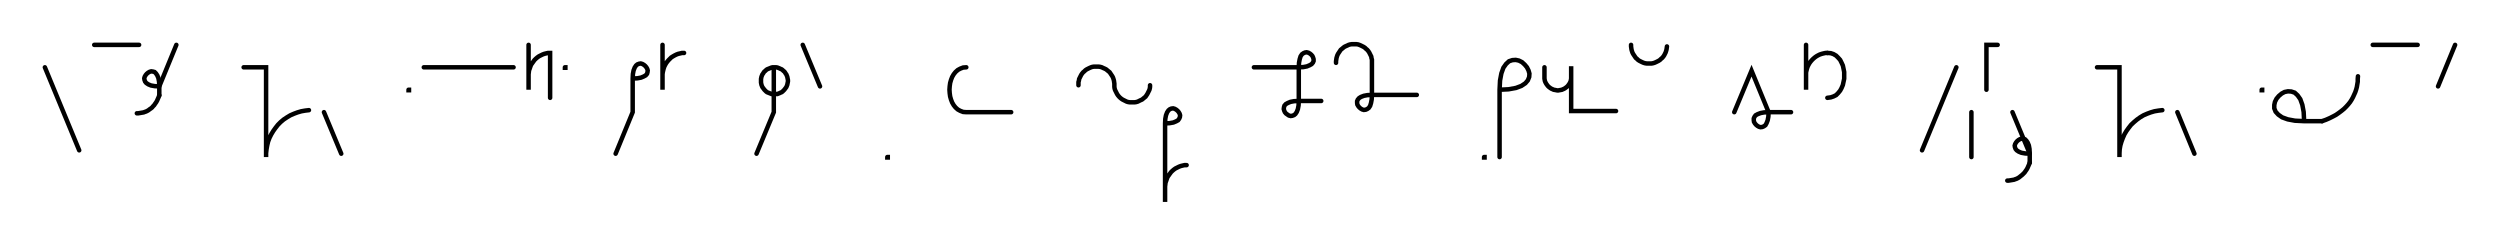 <svg xmlns="http://www.w3.org/2000/svg" width="1114.31" height="110.0" style="fill:none; stroke-linecap:round;">
    <rect width="100%" height="100%" fill="#FFFFFF" />
<path stroke="#000000" stroke-width="2" d="M 550,75" />
<path stroke="#000000" stroke-width="2" d="M 20,30 35.3,67" />
<path stroke="#000000" stroke-width="2" d="M 42,70" />
<path stroke="#000000" stroke-width="2" d="M 42,20 62,20" />
<path stroke="#000000" stroke-width="2" d="M 68.6,70" />
<path stroke="#000000" stroke-width="2" d="M 78.6,20 71,38.5" />
<path stroke="#000000" stroke-width="2" d="M 71,38.5 69,38.4 67.3,38.1 66.1,37.6 65.2,37 64.7,36.4 64.4,35.6 64.3,34.9 64.5,34.2 64.9,33.5 65.4,32.9 66,32.4 66.7,32 67.4,31.8 68.2,31.9 68.9,32.1 69.5,32.7 70.1,33.6 70.6,34.8 70.9,36.4 71,38.5 71,42.5" />
<path stroke="#000000" stroke-width="2" d="M 71,42.5 70.7,43.3 70.3,44.2 70,44.9 69.6,45.6 69.1,46.3 68.7,46.9 68.2,47.4 67.8,47.9 67.3,48.3 66.7,48.7 66.2,49.1 65.7,49.4 65.1,49.7 64.5,49.9 64,50.1 63.4,50.2 62.8,50.3 62.2,50.4 61.6,50.5 61,50.5" />
<path stroke="#000000" stroke-width="2" d="M 108.6,70" />
<path stroke="#000000" stroke-width="2" d="M 108.6,30 118.6,30 118.6,70 118.6,68.3 118.8,66.5 119.1,64.8 119.5,63.1 120.1,61.5 120.9,59.9 121.8,58.4 122.8,57 123.9,55.6 125.1,54.4 126.4,53.3 127.9,52.3 129.4,51.4 131,50.7 132.6,50.1 134.3,49.6 136,49.3 137.7,49.1" />
<path stroke="#000000" stroke-width="2" d="M 144.4,70" />
<path stroke="#000000" stroke-width="2" d="M 144.4,50 152.1,68.5" />
<path stroke="#000000" stroke-width="2" d="M 182.1,70" />
<path stroke="#000000" stroke-width="2" d="M 182.1,40 182.3,40 182.3,40.2 182.1,40.2 182.1,40" />
<path stroke="#000000" stroke-width="2" d="M 188.9,70" />
<path stroke="#000000" stroke-width="2" d="M 188.9,30 228.9,30" />
<path stroke="#000000" stroke-width="2" d="M 235.6,70" />
<path stroke="#000000" stroke-width="2" d="M 235.6,20 235.6,40 235.6,34 235.6,33.1 235.7,32.3 235.8,31.4 236.1,30.6 236.4,29.7 236.7,28.9 237.2,28.2 237.7,27.5 238.2,26.8 238.8,26.2 239.5,25.6 240.2,25.1 241,24.7 241.8,24.3 242.6,24 243.4,23.8 244.3,23.6 245.2,23.6 245.2,43.6" />
<path stroke="#000000" stroke-width="2" d="M 251.8,70" />
<path stroke="#000000" stroke-width="2" d="M 251.8,30 252,30 252,30.2 251.8,30.2 251.8,30" />
<path stroke="#000000" stroke-width="2" d="M 282,70" />
<path stroke="#000000" stroke-width="2" d="M 282,35" />
<path stroke="#000000" stroke-width="2" d="M 282,35 284.1,34.9 285.7,34.6 286.9,34.1 287.8,33.6 288.4,32.9 288.6,32.2 288.7,31.4 288.5,30.7 288.1,30 287.6,29.4 287,28.9 286.3,28.5 285.6,28.3 284.9,28.4 284.1,28.7 283.5,29.2 282.9,30.1 282.4,31.4 282.1,33 282,35 282,50 274.4,68.5" />
<path stroke="#000000" stroke-width="2" d="M 295.3,70" />
<path stroke="#000000" stroke-width="2" d="M 295.3,20 295.3,40 295.3,34 295.3,33.1 295.4,32.3 295.6,31.4 295.8,30.6 296.1,29.7 296.5,28.9 296.9,28.2 297.4,27.5 298,26.8 298.6,26.2 299.2,25.6 300,25.1 300.7,24.7 301.5,24.3 302.3,24 303.2,23.8 304,23.6 304.9,23.6" />
<path stroke="#000000" stroke-width="2" d="M 334.9,70" />
<path stroke="#000000" stroke-width="2" d="M 344.9,30 345.4,30 345.9,30 346.5,30.1 347,30.3 347.5,30.5 347.9,30.7 348.4,30.9 348.8,31.2 349.2,31.6 349.6,31.9 349.9,32.3 350.2,32.8 350.5,33.2 350.7,33.7 350.9,34.2 351,34.7 351.1,35.2 351.2,35.7 351.2,36.3 351.1,36.8 351,37.3 350.9,37.8 350.7,38.3 350.5,38.8 350.2,39.2 349.9,39.6 349.6,40 349.2,40.4 348.8,40.8 348.4,41.1 347.9,41.3 347.5,41.5 347,41.7 346.5,41.9 345.9,41.9 345.4,42 344.9,42 344.4,41.9 343.9,41.9 343.4,41.7 342.9,41.5 342.4,41.3 341.9,41.1 341.5,40.8 341.1,40.4 340.7,40 340.4,39.6 340.1,39.2 339.8,38.8 339.6,38.3 339.4,37.8 339.3,37.3 339.2,36.8 339.2,36.3 339.2,35.7 339.2,35.2 339.3,34.7 339.4,34.2 339.6,33.7 339.8,33.2 340.1,32.8 340.4,32.3 340.7,31.9 341.1,31.6 341.5,31.2 341.9,30.9 342.4,30.7 342.9,30.5 343.4,30.3 343.9,30.1 344.4,30 344.9,30 344.9,50 337.2,68.5" />
<path stroke="#000000" stroke-width="2" d="M 357.8,70" />
<path stroke="#000000" stroke-width="2" d="M 357.8,20 365.5,38.5" />
<path stroke="#000000" stroke-width="2" d="M 395.5,70" />
<path stroke="#000000" stroke-width="2" d="M 395.5,70 395.7,70 395.7,70.2 395.5,70.2 395.5,70" />
<path stroke="#000000" stroke-width="2" d="M 425.7,70" />
<path stroke="#000000" stroke-width="2" d="M 430.7,30" />
<path stroke="#000000" stroke-width="2" d="M 430.7,30 429.3,30.1 428,30.6 426.9,31.2 425.9,32.1 425.1,33.1 424.4,34.3 423.9,35.6 423.5,37 423.3,38.5 423.2,40 423.3,41.5 423.5,43 423.9,44.4 424.4,45.7 425.1,46.9 425.9,47.9 426.9,48.8 428,49.4 429.3,49.9 430.7,50 450.7,50" />
<path stroke="#000000" stroke-width="2" d="M 480.7,70" />
<path stroke="#000000" stroke-width="2" d="M 480.7,38 480.7,37.3 480.7,36.6 480.9,35.9 481,35.2 481.3,34.6 481.6,34 481.9,33.4 482.3,32.8 482.8,32.2 483.3,31.8 483.8,31.3 484.4,30.9 485,30.6 485.6,30.3 486.3,30 486.9,29.8 487.6,29.7 488.3,29.7 489,29.7 489.7,29.7 490.4,29.8 491.1,30 491.7,30.3 492.4,30.6 493,30.9 493.5,31.3 494.1,31.8 494.6,32.2 495,32.8 495.4,33.4 495.8,34 496.1,34.6 496.3,35.2 496.5,35.9 496.6,36.6 496.7,37.3 496.7,38 496.7,38.7 496.8,39.4 497,40.1 497.3,40.7 497.6,41.3 497.9,41.9 498.3,42.5 498.8,43.1 499.2,43.5 499.8,44 500.4,44.4 501,44.7 501.6,45 502.2,45.3 502.9,45.5 503.6,45.6 504.3,45.6 505,45.6 505.7,45.6 506.4,45.5 507.1,45.3 507.7,45 508.3,44.7 509,44.4 509.5,44 510.1,43.5 510.6,43.1 511,42.5 511.4,41.9 511.7,41.3 512,40.7 512.3,40.1 512.5,39.4 512.6,38.7 512.6,38" />
<path stroke="#000000" stroke-width="2" d="M 519.3,70" />
<path stroke="#000000" stroke-width="2" d="M 519.3,55" />
<path stroke="#000000" stroke-width="2" d="M 519.3,55 521.3,54.9 523,54.6 524.2,54.1 525.1,53.6 525.6,52.9 525.9,52.2 526,51.4 525.8,50.7 525.4,50 524.9,49.4 524.3,48.9 523.6,48.5 522.9,48.3 522.1,48.4 521.4,48.7 520.8,49.2 520.2,50.1 519.7,51.4 519.4,53 519.3,55 519.3,70 519.3,90 519.3,84 519.3,83.1 519.4,82.3 519.5,81.4 519.8,80.6 520.1,79.7 520.4,78.9 520.9,78.2 521.4,77.5 521.9,76.8 522.5,76.2 523.2,75.6 523.9,75.1 524.7,74.7 525.5,74.3 526.3,74 527.1,73.8 528,73.6 528.9,73.6" />
<path stroke="#000000" stroke-width="2" d="M 558.9,70" />
<path stroke="#000000" stroke-width="2" d="M 558.9,30 578.9,30" />
<path stroke="#000000" stroke-width="2" d="M 578.9,30 580.9,29.9 582.5,29.6 583.7,29.1 584.6,28.6 585.2,27.9 585.5,27.2 585.5,26.4 585.3,25.7 585,25 584.5,24.4 583.9,23.9 583.2,23.5 582.4,23.3 581.7,23.4 581,23.7 580.3,24.2 579.7,25.1 579.3,26.4 579,28 578.9,30 578.9,45" />
<path stroke="#000000" stroke-width="2" d="M 578.9,45 578.8,47 578.5,48.6 578,49.9 577.4,50.8 576.8,51.3 576,51.6 575.3,51.7 574.5,51.5 573.9,51.1 573.2,50.6 572.7,50 572.4,49.3 572.2,48.6 572.3,47.8 572.5,47.1 573.1,46.4 574,45.9 575.2,45.4 576.8,45.1 578.9,45 588.9,45" />
<path stroke="#000000" stroke-width="2" d="M 595.5,70" />
<path stroke="#000000" stroke-width="2" d="M 595.5,28 595.5,27.3 595.6,26.6 595.7,25.9 595.9,25.2 596.1,24.6 596.4,24 596.8,23.4 597.2,22.8 597.6,22.2 598.1,21.8 598.7,21.3 599.2,20.9 599.8,20.6 600.5,20.3 601.1,20 601.8,19.8 602.5,19.7 603.2,19.7 603.9,19.7 604.6,19.7 605.3,19.8 605.9,20 606.6,20.3 607.2,20.6 607.8,20.9 608.4,21.3 608.9,21.8 609.4,22.2 609.9,22.8 610.3,23.4 610.6,24 610.9,24.6 611.2,25.2 611.3,25.9 611.5,26.6 611.5,27.3 611.5,42.3" />
<path stroke="#000000" stroke-width="2" d="M 611.5,42.3 611.4,44.3 611.1,45.9 610.7,47.2 610.1,48.1 609.4,48.6 608.7,48.9 607.9,49 607.2,48.8 606.5,48.4 605.9,47.9 605.4,47.3 605,46.6 604.9,45.9 604.9,45.1 605.2,44.4 605.8,43.7 606.6,43.2 607.9,42.7 609.5,42.4 611.5,42.3 631.5,42.3" />
<path stroke="#000000" stroke-width="2" d="M 661.5,70" />
<path stroke="#000000" stroke-width="2" d="M 661.5,70 661.7,70 661.7,70.2 661.5,70.2 661.5,70" />
<path stroke="#000000" stroke-width="2" d="M 668.4,70" />
<path stroke="#000000" stroke-width="2" d="M 668.4,40" />
<path stroke="#000000" stroke-width="2" d="M 668.4,40 672.4,39.8 675.7,39.2 678.1,38.3 679.9,37.1 681,35.8 681.6,34.3 681.7,32.8 681.3,31.4 680.6,30 679.6,28.8 678.4,27.7 677,27 675.6,26.7 674.1,26.8 672.6,27.3 671.3,28.5 670.1,30.2 669.2,32.7 668.6,35.9 668.4,40 668.4,70" />
<path stroke="#000000" stroke-width="2" d="M 688.4,70" />
<path stroke="#000000" stroke-width="2" d="M 688.4,30 688.4,34 688.4,34.5 688.4,35 688.5,35.6 688.6,36.1 688.8,36.6 689,37 689.3,37.5 689.6,37.9 689.9,38.3 690.3,38.7 690.7,39 691.1,39.3 691.6,39.6 692.1,39.8 692.5,40 693.1,40.1 693.6,40.2 694.1,40.3 694.6,40.3 695.1,40.2 695.7,40.1 696.2,40 696.6,39.8 697.1,39.6 697.6,39.3 698,39 698.4,38.7 698.8,38.3 699.1,37.9 699.4,37.5 699.7,37 699.9,36.6 700.1,36.1 700.2,35.6 700.3,35 700.3,34.5 700.3,29.5 700.3,49.5 720.3,49.5" />
<path stroke="#000000" stroke-width="2" d="M 727,70" />
<path stroke="#000000" stroke-width="2" d="M 727,20 727,20.7 727.1,21.4 727.2,22.1 727.4,22.8 727.6,23.4 727.9,24 728.3,24.6 728.7,25.2 729.1,25.8 729.6,26.2 730.1,26.7 730.7,27.1 731.3,27.4 731.9,27.7 732.6,28 733.3,28.2 734,28.3 734.7,28.3 735.4,28.3 736.1,28.3 736.7,28.2 737.4,28 738.1,27.7 738.7,27.4 739.3,27.1 739.9,26.7 740.4,26.2 740.9,25.8 741.4,25.2 741.8,24.6 742.1,24 742.4,23.4 742.6,22.8 742.8,22.1 742.9,21.4 743,20.7" />
<path stroke="#000000" stroke-width="2" d="M 773,70" />
<path stroke="#000000" stroke-width="2" d="M 773,50 780.7,31.5 788.3,50" />
<path stroke="#000000" stroke-width="2" d="M 788.3,50 788.2,52 787.9,53.6 787.4,54.9 786.9,55.8 786.2,56.3 785.5,56.6 784.7,56.7 784,56.5 783.3,56.1 782.7,55.6 782.2,55 781.8,54.3 781.7,53.6 781.7,52.8 782,52.1 782.5,51.4 783.4,50.9 784.7,50.4 786.3,50.1 788.3,50 798.3,50" />
<path stroke="#000000" stroke-width="2" d="M 805,70" />
<path stroke="#000000" stroke-width="2" d="M 805,20 805,40 805,34 805,33.1 805,32.3 805.2,31.4 805.4,30.6 805.7,29.7 806.1,28.9 806.5,28.2 807,27.5 807.6,26.8 808.2,26.2 808.9,25.6 809.6,25.1 810.3,24.7 811.1,24.3 812,24 812.8,23.8 813.7,23.6 814.5,23.6" />
<path stroke="#000000" stroke-width="2" d="M 814.5,23.6 816,23.7 817.2,24.1 818.4,24.8 819.3,25.7 820.2,26.7 820.8,27.9 821.4,29.2 821.7,30.6 822,32.1 822,33.6 822,35.1 821.7,36.5 821.4,37.9 820.8,39.3 820.2,40.4 819.3,41.5 818.4,42.4 817.2,43 816,43.4 814.5,43.6" />
<path stroke="#000000" stroke-width="2" d="M 852,70" />
<path stroke="#000000" stroke-width="2" d="M 872,30 856.7,67" />
<path stroke="#000000" stroke-width="2" d="M 878.7,70" />
<path stroke="#000000" stroke-width="2" d="M 878.7,50 878.7,70" />
<path stroke="#000000" stroke-width="2" d="M 885.4,70" />
<path stroke="#000000" stroke-width="2" d="M 890.4,20 885.4,20 885.4,40" />
<path stroke="#000000" stroke-width="2" d="M 897,70" />
<path stroke="#000000" stroke-width="2" d="M 897,50 904.7,68.5" />
<path stroke="#000000" stroke-width="2" d="M 904.7,68.5 902.7,68.4 901,68.1 899.8,67.6 898.9,67 898.4,66.4 898.1,65.6 898,64.9 898.2,64.2 898.6,63.5 899.1,62.9 899.7,62.4 900.4,62 901.1,61.8 901.8,61.9 902.6,62.1 903.2,62.7 903.8,63.6 904.3,64.8 904.6,66.4 904.7,68.5 904.7,72.5" />
<path stroke="#000000" stroke-width="2" d="M 904.7,72.5 904.4,73.3 904,74.2 903.7,74.9 903.3,75.6 902.8,76.3 902.4,76.9 901.9,77.4 901.4,77.9 900.9,78.3 900.4,78.7 899.9,79.1 899.4,79.4 898.8,79.7 898.2,79.9 897.7,80.1 897.1,80.2 896.5,80.3 895.9,80.4 895.3,80.5 894.7,80.5" />
<path stroke="#000000" stroke-width="2" d="M 934.7,70" />
<path stroke="#000000" stroke-width="2" d="M 934.7,30 944.7,30 944.7,70 944.7,68.3 944.8,66.5 945.1,64.8 945.6,63.1 946.2,61.5 946.9,59.9 947.8,58.4 948.8,57 949.9,55.6 951.2,54.4 952.5,53.3 953.9,52.3 955.4,51.4 957,50.7 958.6,50.1 960.3,49.6 962.1,49.3 963.8,49.1" />
<path stroke="#000000" stroke-width="2" d="M 970.5,70" />
<path stroke="#000000" stroke-width="2" d="M 970.5,50 978.1,68.5" />
<path stroke="#000000" stroke-width="2" d="M 1008.1,70" />
<path stroke="#000000" stroke-width="2" d="M 1008.1,40 1008.3,40 1008.3,40.2 1008.1,40.2 1008.1,40" />
<path stroke="#000000" stroke-width="2" d="M 1015,70" />
<path stroke="#000000" stroke-width="2" d="M 1027,54" />
<path stroke="#000000" stroke-width="2" d="M 1027,54 1026.8,49.9 1026.2,46.7 1025.3,44.2 1024.1,42.5 1022.8,41.3 1021.3,40.8 1019.8,40.7 1018.3,41 1017,41.7 1015.7,42.8 1014.7,44 1014,45.4 1013.7,46.8 1013.7,48.3 1014.3,49.8 1015.5,51.1 1017.2,52.3 1019.7,53.2 1022.9,53.8 1027,54 1035,54" />
<path stroke="#000000" stroke-width="2" d="M 1035,54 1036.7,53.4 1038.3,52.7 1039.9,51.9 1041.2,51.2 1042.5,50.3 1043.7,49.4 1044.8,48.5 1045.8,47.5 1046.7,46.5 1047.5,45.5 1048.2,44.4 1048.8,43.3 1049.3,42.2 1049.8,41.1 1050.2,39.9 1050.5,38.8 1050.7,37.6 1050.9,36.4 1050.9,35.2 1051,34" />
<path stroke="#000000" stroke-width="2" d="M 1057.6,70" />
<path stroke="#000000" stroke-width="2" d="M 1057.6,20 1077.6,20" />
<path stroke="#000000" stroke-width="2" d="M 1084.3,70" />
<path stroke="#000000" stroke-width="2" d="M 1094.3,20 1086.7,38.5" />
<path stroke="#000000" stroke-width="2" d="M 1124.3,70" />
</svg>